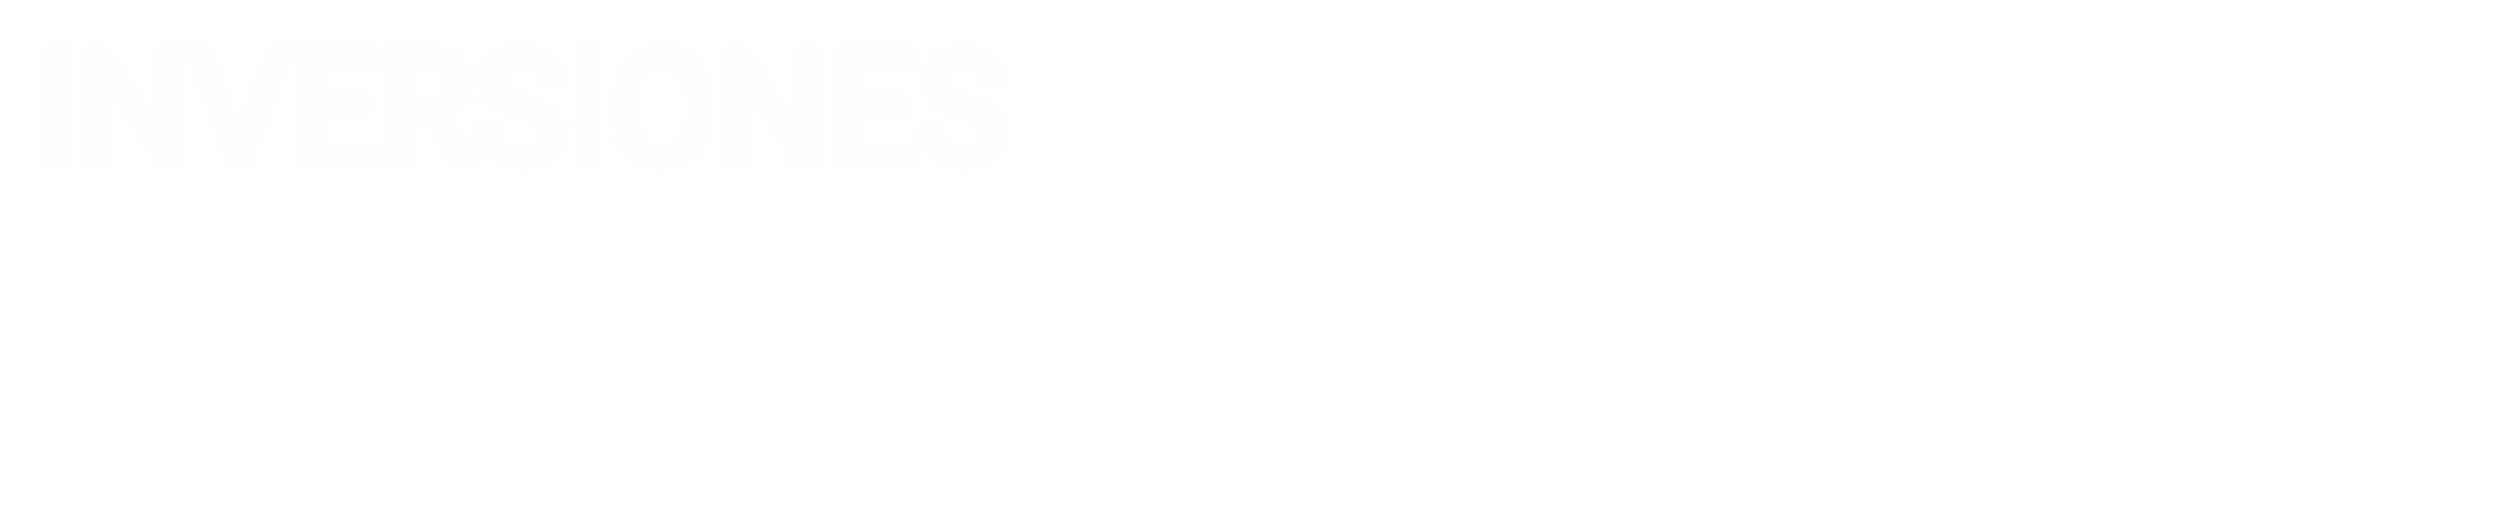 <svg width="2308" height="470" viewBox="0 0 2308 470" fill="none" xmlns="http://www.w3.org/2000/svg">
<g filter="url(#filter0_d)">
<path d="M1806.46 326C1806.46 336.667 1808.29 346.333 1811.96 355C1815.62 363.667 1820.46 371 1826.46 377C1832.46 383 1839.46 387.833 1847.46 391.5C1855.46 394.833 1863.79 396.667 1872.46 397C1875.12 397 1877.79 396.833 1880.46 396.5C1883.46 395.833 1887.12 394.667 1891.46 393C1896.12 391.333 1901.96 389.167 1908.96 386.5C1916.29 383.5 1925.79 379.667 1937.46 375L1948.46 403.5L1907.96 418C1902.29 420 1896.12 421.667 1889.46 423C1882.79 424.333 1877.12 425 1872.46 425C1859.79 425 1847.79 422.833 1836.46 418.5C1825.46 413.833 1815.62 407.333 1806.96 399C1798.62 390.667 1791.96 380.667 1786.96 369C1781.96 357 1779.46 343.5 1779.46 328.5V323.5V167C1779.46 153 1781.79 140 1786.46 128C1791.46 115.667 1796.96 106.333 1802.96 100C1808.96 93.333 1813.79 88.5 1817.46 85.5C1821.12 82.167 1824.96 79.333 1828.96 77C1832.29 75.333 1837.29 73 1843.96 70C1850.62 66.667 1860.46 65 1873.46 65C1878.12 65 1883.79 65.833 1890.46 67.5C1897.12 69.167 1903.12 70.833 1908.46 72.5L1947.46 88L1938.46 114L1894.96 97C1891.62 95.667 1888.12 94.5 1884.46 93.5C1880.79 92.5 1877.29 92 1873.96 92C1864.96 92 1856.46 94.167 1848.46 98.5C1840.46 102.5 1833.29 108 1826.96 115C1820.96 122 1816.12 130 1812.46 139C1809.12 148 1807.46 157.333 1807.46 167L1806.46 326ZM1992.22 417.5V373.5H2026.72V417.5H1992.22ZM2214.05 292.5L2173.05 102.5H2166.55L2125.05 292.5H2214.05ZM2117.05 322L2095.05 419.5H2068.05L2148.05 69.5H2190.55L2270.55 419.5H2244.05L2221.55 322H2117.05Z" fill="white"/>
<path d="M1806.46 326L1790.46 325.899L1790.46 325.95V326H1806.46ZM1811.96 355L1797.22 361.234L1811.96 355ZM1826.46 377L1837.77 365.686H1837.77L1826.46 377ZM1847.46 391.5L1840.79 406.045L1841.04 406.162L1841.3 406.269L1847.46 391.5ZM1872.46 397L1871.84 412.988L1872.15 413H1872.46V397ZM1880.46 396.5L1882.44 412.376L1883.19 412.283L1883.93 412.119L1880.46 396.5ZM1891.46 393L1886.08 377.932L1885.89 377.997L1885.71 378.066L1891.46 393ZM1908.96 386.5L1914.65 401.452L1914.83 401.382L1915.02 401.309L1908.96 386.5ZM1937.46 375L1952.38 369.239L1946.55 354.129L1931.51 360.144L1937.46 375ZM1948.46 403.5L1953.85 418.564L1969.29 413.036L1963.38 397.739L1948.46 403.5ZM1907.96 418L1913.28 433.088L1913.32 433.076L1913.35 433.064L1907.96 418ZM1889.46 423L1886.32 407.311L1889.46 423ZM1836.46 418.5L1830.21 433.229L1830.47 433.342L1830.74 433.445L1836.46 418.5ZM1806.96 399L1795.64 410.314L1795.75 410.425L1795.87 410.533L1806.96 399ZM1786.96 369L1772.19 375.154L1772.22 375.228L1772.25 375.303L1786.96 369ZM1786.46 128L1771.63 121.989L1771.59 122.094L1771.54 122.201L1786.46 128ZM1802.96 100L1814.57 111.004L1814.71 110.855L1814.85 110.703L1802.96 100ZM1817.46 85.5L1827.59 97.883L1827.91 97.619L1828.22 97.339L1817.46 85.5ZM1828.96 77L1821.8 62.689L1821.34 62.92L1820.9 63.179L1828.96 77ZM1843.96 70L1850.52 84.591L1850.82 84.457L1851.11 84.311L1843.96 70ZM1890.46 67.5L1886.58 83.022V83.022L1890.46 67.5ZM1908.46 72.5L1914.37 57.631L1913.81 57.408L1913.23 57.228L1908.46 72.5ZM1947.46 88L1962.58 93.234L1967.58 78.78L1953.37 73.131L1947.46 88ZM1938.46 114L1932.63 128.902L1948.13 134.96L1953.58 119.234L1938.46 114ZM1894.96 97L1889.01 111.856L1889.07 111.879L1889.13 111.902L1894.96 97ZM1884.46 93.5L1888.67 78.064L1888.67 78.064L1884.46 93.5ZM1848.46 98.5L1855.61 112.811L1855.85 112.694L1856.08 112.569L1848.46 98.5ZM1826.96 115L1815.09 104.265L1814.95 104.424L1814.81 104.587L1826.96 115ZM1812.46 139L1797.64 132.963L1797.54 133.202L1797.45 133.443L1812.46 139ZM1807.46 167L1823.46 167.101L1823.46 167.05V167H1807.46ZM1790.46 326C1790.46 338.524 1792.62 350.349 1797.22 361.234L1826.69 348.766C1823.96 342.318 1822.46 334.81 1822.46 326H1790.46ZM1797.22 361.234C1801.6 371.592 1807.54 380.706 1815.14 388.314L1837.77 365.686C1833.38 361.294 1829.64 355.742 1826.69 348.766L1797.22 361.234ZM1815.14 388.314C1822.54 395.708 1831.13 401.616 1840.79 406.045L1854.12 376.955C1847.79 374.051 1842.38 370.292 1837.77 365.686L1815.14 388.314ZM1841.3 406.269C1851.06 410.336 1861.27 412.582 1871.84 412.988L1873.07 381.012C1866.31 380.752 1859.85 379.331 1853.61 376.731L1841.3 406.269ZM1872.46 413C1875.79 413 1879.12 412.791 1882.44 412.376L1878.47 380.624C1876.46 380.875 1874.46 381 1872.46 381V413ZM1883.93 412.119C1887.99 411.217 1892.46 409.757 1897.2 407.934L1885.71 378.066C1881.79 379.577 1878.93 380.449 1876.99 380.881L1883.93 412.119ZM1896.84 408.068C1901.65 406.35 1907.6 404.14 1914.65 401.452L1903.26 371.548C1896.32 374.193 1890.6 376.317 1886.08 377.932L1896.84 408.068ZM1915.02 401.309C1922.29 398.331 1931.75 394.515 1943.4 389.856L1931.51 360.144C1919.83 364.819 1910.29 368.669 1902.9 371.691L1915.02 401.309ZM1922.53 380.761L1933.53 409.261L1963.38 397.739L1952.38 369.239L1922.53 380.761ZM1943.06 388.436L1902.56 402.936L1913.35 433.064L1953.85 418.564L1943.06 388.436ZM1902.63 402.912C1897.76 404.63 1892.34 406.107 1886.32 407.311L1892.59 438.689C1899.91 437.226 1906.82 435.37 1913.28 433.088L1902.63 402.912ZM1886.32 407.311C1880.26 408.522 1875.71 409 1872.46 409V441C1878.54 441 1885.32 440.145 1892.59 438.689L1886.32 407.311ZM1872.46 409C1861.66 409 1851.6 407.161 1842.17 403.555L1830.74 433.445C1843.98 438.506 1857.92 441 1872.46 441V409ZM1842.71 403.771C1833.51 399.87 1825.32 394.457 1818.05 387.467L1795.87 410.533C1805.93 420.209 1817.4 427.796 1830.21 433.229L1842.71 403.771ZM1818.27 387.686C1811.48 380.9 1805.92 372.638 1801.66 362.697L1772.25 375.303C1777.99 388.695 1785.76 400.433 1795.64 410.314L1818.27 387.686ZM1801.73 362.846C1797.65 353.073 1795.46 341.709 1795.46 328.5H1763.46C1763.46 345.291 1766.26 360.927 1772.19 375.154L1801.73 362.846ZM1795.46 328.5V323.5H1763.46V328.5H1795.46ZM1795.46 323.5V167H1763.46V323.5H1795.46ZM1795.46 167C1795.46 154.81 1797.48 143.795 1801.37 133.799L1771.54 122.201C1766.1 136.205 1763.46 151.19 1763.46 167H1795.46ZM1801.28 134.011C1805.89 122.656 1810.47 115.334 1814.57 111.004L1791.34 88.996C1783.44 97.333 1777.03 108.677 1771.63 121.989L1801.28 134.011ZM1814.85 110.703C1820.7 104.208 1824.88 100.099 1827.59 97.883L1807.33 73.117C1802.7 76.901 1797.22 82.458 1791.06 89.296L1814.85 110.703ZM1828.22 97.339C1831.12 94.707 1834.05 92.552 1837.02 90.82L1820.9 63.179C1815.86 66.115 1811.13 69.627 1806.69 73.661L1828.22 97.339ZM1836.11 91.311C1839.15 89.794 1843.9 87.569 1850.52 84.591L1837.39 55.409C1830.68 58.431 1825.44 60.872 1821.8 62.689L1836.11 91.311ZM1851.11 84.311C1854.47 82.63 1861.35 81 1873.46 81V49C1859.56 49 1846.77 50.703 1836.8 55.689L1851.11 84.311ZM1873.46 81C1876.36 81 1880.64 81.538 1886.58 83.022L1894.34 51.978C1886.94 50.128 1879.89 49 1873.46 49V81ZM1886.58 83.022C1893.01 84.63 1898.7 86.215 1903.68 87.772L1913.23 57.228C1907.54 55.452 1901.24 53.703 1894.34 51.978L1886.58 83.022ZM1902.55 87.369L1941.55 102.869L1953.37 73.131L1914.37 57.631L1902.55 87.369ZM1932.34 82.766L1923.34 108.766L1953.58 119.234L1962.58 93.234L1932.34 82.766ZM1944.28 99.098L1900.78 82.098L1889.13 111.902L1932.63 128.902L1944.28 99.098ZM1900.9 82.144C1896.97 80.572 1892.89 79.215 1888.67 78.064L1880.25 108.936C1883.36 109.785 1886.28 110.761 1889.01 111.856L1900.9 82.144ZM1888.67 78.064C1883.82 76.741 1878.9 76 1873.96 76V108C1875.69 108 1877.76 108.259 1880.25 108.936L1888.67 78.064ZM1873.96 76C1862.27 76 1851.15 78.845 1840.84 84.431L1856.08 112.569C1861.76 109.488 1867.65 108 1873.96 108V76ZM1841.3 84.189C1831.43 89.127 1822.68 95.874 1815.09 104.265L1838.82 125.735C1843.9 120.126 1849.49 115.873 1855.61 112.811L1841.3 84.189ZM1814.81 104.587C1807.63 112.962 1801.92 122.457 1797.64 132.963L1827.27 145.037C1830.33 137.543 1834.28 131.038 1839.11 125.413L1814.81 104.587ZM1797.45 133.443C1793.46 144.235 1791.46 155.451 1791.46 167H1823.46C1823.46 159.216 1824.79 151.765 1827.46 144.557L1797.45 133.443ZM1791.46 166.899L1790.46 325.899L1822.46 326.101L1823.46 167.101L1791.46 166.899ZM1992.22 417.5H1976.22V433.5H1992.22V417.5ZM1992.22 373.5V357.5H1976.22V373.5H1992.22ZM2026.72 373.5H2042.72V357.5H2026.72V373.5ZM2026.72 417.5V433.5H2042.72V417.5H2026.72ZM2008.22 417.5V373.5H1976.22V417.5H2008.22ZM1992.22 389.5H2026.72V357.5H1992.22V389.5ZM2010.72 373.5V417.5H2042.72V373.5H2010.72ZM2026.72 401.5H1992.22V433.5H2026.72V401.5ZM2214.05 292.5V308.5H2233.87L2229.69 289.125L2214.05 292.5ZM2173.05 102.5L2188.69 99.125L2185.97 86.5H2173.05V102.5ZM2166.55 102.5V86.5H2153.67L2150.92 99.086L2166.55 102.5ZM2125.05 292.5L2109.42 289.086L2105.18 308.5H2125.05V292.5ZM2117.05 322V306H2104.26L2101.44 318.478L2117.05 322ZM2095.05 419.5V435.5H2107.84L2110.66 423.022L2095.05 419.5ZM2068.05 419.5L2052.45 415.935L2047.98 435.5H2068.05V419.5ZM2148.05 69.5V53.5H2135.3L2132.45 65.935L2148.05 69.5ZM2190.55 69.5L2206.15 65.935L2203.31 53.5H2190.55V69.5ZM2270.55 419.5V435.5H2290.62L2286.15 415.935L2270.55 419.5ZM2244.05 419.5L2228.46 423.098L2231.32 435.5H2244.05V419.5ZM2221.55 322L2237.14 318.402L2234.28 306H2221.55V322ZM2229.69 289.125L2188.69 99.125L2157.41 105.875L2198.41 295.875L2229.69 289.125ZM2173.05 86.5H2166.55V118.5H2173.05V86.5ZM2150.92 99.086L2109.42 289.086L2140.68 295.914L2182.18 105.914L2150.92 99.086ZM2125.05 308.5H2214.05V276.5H2125.05V308.5ZM2101.44 318.478L2079.44 415.978L2110.66 423.022L2132.66 325.522L2101.44 318.478ZM2095.05 403.5H2068.05V435.5H2095.05V403.5ZM2083.65 423.065L2163.65 73.065L2132.45 65.935L2052.45 415.935L2083.65 423.065ZM2148.05 85.5H2190.55V53.5H2148.05V85.5ZM2174.95 73.065L2254.95 423.065L2286.15 415.935L2206.15 65.935L2174.95 73.065ZM2270.55 403.5H2244.05V435.5H2270.55V403.5ZM2259.64 415.902L2237.14 318.402L2205.96 325.598L2228.46 423.098L2259.64 415.902ZM2221.55 306H2117.05V338H2221.55V306Z" fill="white"/>
</g>
<g filter="url(#filter1_d)">
<path d="M81.922 146H68.422V43.625H81.922V146ZM185.352 146H171.781L120.242 67.109V146H106.672V43.625H120.242L171.922 122.867V43.625H185.352V146ZM243.219 128.07L272.469 43.625H287.234L249.266 146H237.312L199.414 43.625H214.109L243.219 128.07ZM358.883 98.68H314.516V134.961H366.055V146H301.016V43.625H365.352V54.734H314.516V87.641H358.883V98.68ZM420.406 104.586H396.359V146H382.789V43.625H416.68C428.211 43.625 437.07 46.25 443.258 51.5C449.492 56.75 452.609 64.391 452.609 74.422C452.609 80.797 450.875 86.352 447.406 91.086C443.984 95.82 439.203 99.359 433.062 101.703L457.109 145.156V146H442.625L420.406 104.586ZM396.359 93.547H417.102C423.805 93.547 429.125 91.812 433.062 88.344C437.047 84.875 439.039 80.234 439.039 74.422C439.039 68.094 437.141 63.242 433.344 59.867C429.594 56.492 424.156 54.781 417.031 54.734H396.359V93.547ZM501.758 100.367C490.18 97.039 481.742 92.961 476.445 88.133C471.195 83.258 468.57 77.258 468.57 70.133C468.57 62.07 471.781 55.414 478.203 50.164C484.672 44.867 493.062 42.219 503.375 42.219C510.406 42.219 516.664 43.578 522.148 46.297C527.68 49.016 531.945 52.766 534.945 57.547C537.992 62.328 539.516 67.555 539.516 73.227H525.945C525.945 67.039 523.977 62.188 520.039 58.672C516.102 55.109 510.547 53.328 503.375 53.328C496.719 53.328 491.516 54.805 487.766 57.758C484.062 60.664 482.211 64.719 482.211 69.922C482.211 74.094 483.969 77.633 487.484 80.539C491.047 83.398 497.07 86.023 505.555 88.414C514.086 90.805 520.742 93.453 525.523 96.359C530.352 99.219 533.914 102.57 536.211 106.414C538.555 110.258 539.727 114.781 539.727 119.984C539.727 128.281 536.492 134.938 530.023 139.953C523.555 144.922 514.906 147.406 504.078 147.406C497.047 147.406 490.484 146.07 484.391 143.398C478.297 140.68 473.586 136.977 470.258 132.289C466.977 127.602 465.336 122.281 465.336 116.328H478.906C478.906 122.516 481.18 127.414 485.727 131.023C490.32 134.586 496.438 136.367 504.078 136.367C511.203 136.367 516.664 134.914 520.461 132.008C524.258 129.102 526.156 125.141 526.156 120.125C526.156 115.109 524.398 111.242 520.883 108.523C517.367 105.758 510.992 103.039 501.758 100.367ZM571.578 146H558.078V43.625H571.578V146ZM675.078 98.117C675.078 108.148 673.391 116.914 670.016 124.414C666.641 131.867 661.859 137.562 655.672 141.5C649.484 145.438 642.266 147.406 634.016 147.406C625.953 147.406 618.805 145.438 612.57 141.5C606.336 137.516 601.484 131.867 598.016 124.555C594.594 117.195 592.836 108.688 592.742 99.031V91.648C592.742 81.805 594.453 73.109 597.875 65.562C601.297 58.016 606.125 52.25 612.359 48.266C618.641 44.234 625.812 42.219 633.875 42.219C642.078 42.219 649.297 44.211 655.531 48.195C661.812 52.133 666.641 57.875 670.016 65.422C673.391 72.922 675.078 81.664 675.078 91.648V98.117ZM661.648 91.508C661.648 79.367 659.211 70.062 654.336 63.594C649.461 57.078 642.641 53.82 633.875 53.82C625.344 53.82 618.617 57.078 613.695 63.594C608.82 70.062 606.312 79.062 606.172 90.594V98.117C606.172 109.883 608.633 119.141 613.555 125.891C618.523 132.594 625.344 135.945 634.016 135.945C642.734 135.945 649.484 132.781 654.266 126.453C659.047 120.078 661.508 110.961 661.648 99.102V91.508ZM774.008 146H760.438L708.898 67.109V146H695.328V43.625H708.898L760.578 122.867V43.625H774.008V146ZM855.852 98.68H811.484V134.961H863.023V146H797.984V43.625H862.32V54.734H811.484V87.641H855.852V98.68ZM909.992 100.367C898.414 97.039 889.977 92.961 884.68 88.133C879.43 83.258 876.805 77.258 876.805 70.133C876.805 62.07 880.016 55.414 886.438 50.164C892.906 44.867 901.297 42.219 911.609 42.219C918.641 42.219 924.898 43.578 930.383 46.297C935.914 49.016 940.18 52.766 943.18 57.547C946.227 62.328 947.75 67.555 947.75 73.227H934.18C934.18 67.039 932.211 62.188 928.273 58.672C924.336 55.109 918.781 53.328 911.609 53.328C904.953 53.328 899.75 54.805 896 57.758C892.297 60.664 890.445 64.719 890.445 69.922C890.445 74.094 892.203 77.633 895.719 80.539C899.281 83.398 905.305 86.023 913.789 88.414C922.32 90.805 928.977 93.453 933.758 96.359C938.586 99.219 942.148 102.57 944.445 106.414C946.789 110.258 947.961 114.781 947.961 119.984C947.961 128.281 944.727 134.938 938.258 139.953C931.789 144.922 923.141 147.406 912.312 147.406C905.281 147.406 898.719 146.07 892.625 143.398C886.531 140.68 881.82 136.977 878.492 132.289C875.211 127.602 873.57 122.281 873.57 116.328H887.141C887.141 122.516 889.414 127.414 893.961 131.023C898.555 134.586 904.672 136.367 912.312 136.367C919.438 136.367 924.898 134.914 928.695 132.008C932.492 129.102 934.391 125.141 934.391 120.125C934.391 115.109 932.633 111.242 929.117 108.523C925.602 105.758 919.227 103.039 909.992 100.367Z" fill="white"/>
<path d="M81.922 146V151H86.922V146H81.922ZM68.422 146H63.422V151H68.422V146ZM68.422 43.625V38.625H63.422V43.625H68.422ZM81.922 43.625H86.922V38.625H81.922V43.625ZM81.922 141H68.422V151H81.922V141ZM73.422 146V43.625H63.422V146H73.422ZM68.422 48.625H81.922V38.625H68.422V48.625ZM76.922 43.625V146H86.922V43.625H76.922ZM185.352 146V151H190.352V146H185.352ZM171.781 146L167.595 148.735L169.075 151H171.781V146ZM120.242 67.109L124.428 64.375L115.242 50.314V67.109H120.242ZM120.242 146V151H125.242V146H120.242ZM106.672 146H101.672V151H106.672V146ZM106.672 43.625V38.625H101.672V43.625H106.672ZM120.242 43.625L124.43 40.894L122.951 38.625H120.242V43.625ZM171.922 122.867L167.734 125.599L176.922 139.687V122.867H171.922ZM171.922 43.625V38.625H166.922V43.625H171.922ZM185.352 43.625H190.352V38.625H185.352V43.625ZM185.352 141H171.781V151H185.352V141ZM175.967 143.265L124.428 64.375L116.056 69.844L167.595 148.735L175.967 143.265ZM115.242 67.109V146H125.242V67.109H115.242ZM120.242 141H106.672V151H120.242V141ZM111.672 146V43.625H101.672V146H111.672ZM106.672 48.625H120.242V38.625H106.672V48.625ZM116.054 46.356L167.734 125.599L176.11 120.136L124.43 40.894L116.054 46.356ZM176.922 122.867V43.625H166.922V122.867H176.922ZM171.922 48.625H185.352V38.625H171.922V48.625ZM180.352 43.625V146H190.352V43.625H180.352ZM243.219 128.07L238.492 129.7L243.207 143.38L247.943 129.707L243.219 128.07ZM272.469 43.625V38.625H268.909L267.744 41.989L272.469 43.625ZM287.234 43.625L291.922 45.364L294.422 38.625H287.234V43.625ZM249.266 146V151H252.744L253.954 147.739L249.266 146ZM237.312 146L232.623 147.736L233.832 151H237.312V146ZM199.414 43.625V38.625H192.231L194.725 45.361L199.414 43.625ZM214.109 43.625L218.836 41.995L217.675 38.625H214.109V43.625ZM247.943 129.707L277.193 45.261L267.744 41.989L238.494 126.434L247.943 129.707ZM272.469 48.625H287.234V38.625H272.469V48.625ZM282.546 41.886L244.578 144.261L253.954 147.739L291.922 45.364L282.546 41.886ZM249.266 141H237.312V151H249.266V141ZM242.002 144.264L204.103 41.889L194.725 45.361L232.623 147.736L242.002 144.264ZM199.414 48.625H214.109V38.625H199.414V48.625ZM209.382 45.255L238.492 129.7L247.946 126.441L218.836 41.995L209.382 45.255ZM358.883 98.68V103.68H363.883V98.68H358.883ZM314.516 98.68V93.68H309.516V98.68H314.516ZM314.516 134.961H309.516V139.961H314.516V134.961ZM366.055 134.961H371.055V129.961H366.055V134.961ZM366.055 146V151H371.055V146H366.055ZM301.016 146H296.016V151H301.016V146ZM301.016 43.625V38.625H296.016V43.625H301.016ZM365.352 43.625H370.352V38.625H365.352V43.625ZM365.352 54.734V59.734H370.352V54.734H365.352ZM314.516 54.734V49.734H309.516V54.734H314.516ZM314.516 87.641H309.516V92.641H314.516V87.641ZM358.883 87.641H363.883V82.641H358.883V87.641ZM358.883 93.68H314.516V103.68H358.883V93.68ZM309.516 98.68V134.961H319.516V98.68H309.516ZM314.516 139.961H366.055V129.961H314.516V139.961ZM361.055 134.961V146H371.055V134.961H361.055ZM366.055 141H301.016V151H366.055V141ZM306.016 146V43.625H296.016V146H306.016ZM301.016 48.625H365.352V38.625H301.016V48.625ZM360.352 43.625V54.734H370.352V43.625H360.352ZM365.352 49.734H314.516V59.734H365.352V49.734ZM309.516 54.734V87.641H319.516V54.734H309.516ZM314.516 92.641H358.883V82.641H314.516V92.641ZM353.883 87.641V98.68H363.883V87.641H353.883ZM420.406 104.586L424.812 102.222L423.398 99.586H420.406V104.586ZM396.359 104.586V99.586H391.359V104.586H396.359ZM396.359 146V151H401.359V146H396.359ZM382.789 146H377.789V151H382.789V146ZM382.789 43.625V38.625H377.789V43.625H382.789ZM443.258 51.5L440.023 55.312L440.03 55.319L440.037 55.325L443.258 51.5ZM447.406 91.086L443.373 88.131L443.363 88.144L443.354 88.157L447.406 91.086ZM433.062 101.703L431.28 97.032L425.899 99.085L428.688 104.124L433.062 101.703ZM457.109 145.156H462.109V143.865L461.484 142.735L457.109 145.156ZM457.109 146V151H462.109V146H457.109ZM442.625 146L438.219 148.364L439.633 151H442.625V146ZM396.359 93.547H391.359V98.547H396.359V93.547ZM433.062 88.344L429.779 84.573L429.768 84.582L429.757 84.592L433.062 88.344ZM433.344 59.867L429.999 63.584L430.01 63.594L430.022 63.604L433.344 59.867ZM417.031 54.734L417.064 49.734L417.048 49.734H417.031V54.734ZM396.359 54.734V49.734H391.359V54.734H396.359ZM420.406 99.586H396.359V109.586H420.406V99.586ZM391.359 104.586V146H401.359V104.586H391.359ZM396.359 141H382.789V151H396.359V141ZM387.789 146V43.625H377.789V146H387.789ZM382.789 48.625H416.68V38.625H382.789V48.625ZM416.68 48.625C427.518 48.625 435.054 51.096 440.023 55.312L446.493 47.688C439.087 41.404 428.904 38.625 416.68 38.625V48.625ZM440.037 55.325C444.887 59.409 447.609 65.494 447.609 74.422H457.609C457.609 63.288 454.097 54.091 446.478 47.675L440.037 55.325ZM447.609 74.422C447.609 79.831 446.159 84.329 443.373 88.131L451.44 94.041C455.591 88.374 457.609 81.763 457.609 74.422H447.609ZM443.354 88.157C440.572 92.006 436.628 94.99 431.28 97.032L434.845 106.374C441.778 103.728 447.397 99.635 451.459 94.015L443.354 88.157ZM428.688 104.124L452.735 147.577L461.484 142.735L437.437 99.282L428.688 104.124ZM452.109 145.156V146H462.109V145.156H452.109ZM457.109 141H442.625V151H457.109V141ZM447.031 143.636L424.812 102.222L416 106.95L438.219 148.364L447.031 143.636ZM396.359 98.547H417.102V88.547H396.359V98.547ZM417.102 98.547C424.674 98.547 431.286 96.572 436.368 92.096L429.757 84.592C426.964 87.053 422.935 88.547 417.102 88.547V98.547ZM436.346 92.115C441.538 87.594 444.039 81.518 444.039 74.422H434.039C434.039 78.951 432.556 82.156 429.779 84.573L436.346 92.115ZM444.039 74.422C444.039 67.044 441.783 60.679 436.666 56.13L430.022 63.604C432.498 65.805 434.039 69.144 434.039 74.422H444.039ZM436.689 56.151C431.715 51.674 424.911 49.786 417.064 49.734L416.998 59.734C423.401 59.776 427.473 61.31 429.999 63.584L436.689 56.151ZM417.031 49.734H396.359V59.734H417.031V49.734ZM391.359 54.734V93.547H401.359V54.734H391.359ZM501.758 100.367L503.148 95.564L503.139 95.562L501.758 100.367ZM476.445 88.133L473.043 91.797L473.06 91.812L473.077 91.828L476.445 88.133ZM478.203 50.164L481.368 54.035L481.371 54.033L478.203 50.164ZM522.148 46.297L519.928 50.777L519.935 50.78L519.943 50.784L522.148 46.297ZM534.945 57.547L530.71 60.204L530.719 60.219L530.729 60.234L534.945 57.547ZM539.516 73.227V78.227H544.516V73.227H539.516ZM525.945 73.227H520.945V78.227H525.945V73.227ZM520.039 58.672L516.684 62.38L516.697 62.391L516.709 62.402L520.039 58.672ZM487.766 57.758L490.853 61.691L490.859 61.686L487.766 57.758ZM487.484 80.539L484.299 84.393L484.326 84.416L484.355 84.438L487.484 80.539ZM505.555 88.414L504.199 93.227L504.206 93.229L505.555 88.414ZM525.523 96.359L522.926 100.632L522.951 100.647L522.976 100.662L525.523 96.359ZM536.211 106.414L531.919 108.979L531.93 108.998L531.942 109.017L536.211 106.414ZM530.023 139.953L533.069 143.918L533.078 143.911L533.087 143.905L530.023 139.953ZM484.391 143.398L482.353 147.965L482.368 147.971L482.383 147.978L484.391 143.398ZM470.258 132.289L466.162 135.156L466.171 135.17L466.181 135.184L470.258 132.289ZM465.336 116.328V111.328H460.336V116.328H465.336ZM478.906 116.328H483.906V111.328H478.906V116.328ZM485.727 131.023L482.618 134.94L482.64 134.957L482.662 134.975L485.727 131.023ZM520.883 108.523L517.791 112.453L517.808 112.466L517.824 112.479L520.883 108.523ZM503.139 95.562C491.86 92.32 484.28 88.509 479.814 84.438L473.077 91.828C479.204 97.413 488.499 101.758 500.376 105.173L503.139 95.562ZM479.848 84.469C475.61 80.534 473.57 75.859 473.57 70.133H463.57C463.57 78.657 466.781 85.982 473.043 91.797L479.848 84.469ZM473.57 70.133C473.57 63.62 476.069 58.367 481.368 54.035L475.038 46.293C467.494 52.461 463.57 60.521 463.57 70.133H473.57ZM481.371 54.033C486.752 49.626 493.939 47.219 503.375 47.219V37.219C492.186 37.219 482.591 40.108 475.035 46.295L481.371 54.033ZM503.375 47.219C509.751 47.219 515.23 48.448 519.928 50.777L524.369 41.817C518.099 38.709 511.062 37.219 503.375 37.219V47.219ZM519.943 50.784C524.72 53.132 528.248 56.281 530.71 60.204L539.181 54.889C535.642 49.25 530.639 44.899 524.354 41.81L519.943 50.784ZM530.729 60.234C533.264 64.212 534.516 68.506 534.516 73.227H544.516C544.516 66.603 542.721 60.444 539.162 54.86L530.729 60.234ZM539.516 68.227H525.945V78.227H539.516V68.227ZM530.945 73.227C530.945 65.884 528.555 59.572 523.369 54.942L516.709 62.402C519.398 64.803 520.945 68.194 520.945 73.227H530.945ZM523.394 54.964C518.256 50.315 511.346 48.328 503.375 48.328V58.328C509.748 58.328 513.948 59.903 516.684 62.38L523.394 54.964ZM503.375 48.328C496.032 48.328 489.594 49.954 484.672 53.83L490.859 61.686C493.438 59.656 497.406 58.328 503.375 58.328V48.328ZM484.679 53.825C479.63 57.787 477.211 63.368 477.211 69.922H487.211C487.211 66.069 488.495 63.541 490.853 61.691L484.679 53.825ZM477.211 69.922C477.211 75.736 479.756 80.637 484.299 84.393L490.67 76.685C488.182 74.628 487.211 72.452 487.211 69.922H477.211ZM484.355 84.438C488.729 87.949 495.557 90.792 504.199 93.227L506.911 83.602C498.584 81.255 493.365 78.848 490.614 76.64L484.355 84.438ZM504.206 93.229C512.522 95.559 518.693 98.058 522.926 100.632L528.121 92.087C522.792 88.848 515.65 86.05 506.904 83.6L504.206 93.229ZM522.976 100.662C527.265 103.202 530.145 106.01 531.919 108.979L540.503 103.849C537.684 99.131 533.438 95.236 528.071 92.057L522.976 100.662ZM531.942 109.017C533.737 111.961 534.727 115.554 534.727 119.984H544.727C544.727 114.008 543.372 108.554 540.48 103.811L531.942 109.017ZM534.727 119.984C534.727 126.76 532.188 131.948 526.96 136.002L533.087 143.905C540.797 137.927 544.727 129.802 544.727 119.984H534.727ZM526.978 135.988C521.63 140.095 514.165 142.406 504.078 142.406V152.406C515.648 152.406 525.479 149.749 533.069 143.918L526.978 135.988ZM504.078 142.406C497.698 142.406 491.824 141.198 486.398 138.819L482.383 147.978C489.145 150.943 496.396 152.406 504.078 152.406V142.406ZM486.428 138.832C481.018 136.419 477.066 133.242 474.335 129.394L466.181 135.184C470.105 140.711 475.576 144.941 482.353 147.965L486.428 138.832ZM474.354 129.422C471.686 125.61 470.336 121.299 470.336 116.328H460.336C460.336 123.263 462.267 129.593 466.162 135.156L474.354 129.422ZM465.336 121.328H478.906V111.328H465.336V121.328ZM473.906 116.328C473.906 123.925 476.788 130.312 482.618 134.94L488.835 127.107C485.571 124.516 483.906 121.106 483.906 116.328H473.906ZM482.662 134.975C488.374 139.404 495.678 141.367 504.078 141.367V131.367C497.197 131.367 492.267 129.768 488.791 127.072L482.662 134.975ZM504.078 141.367C511.787 141.367 518.495 139.809 523.5 135.978L517.422 128.037C514.833 130.019 510.619 131.367 504.078 131.367V141.367ZM523.5 135.978C528.602 132.073 531.156 126.608 531.156 120.125H521.156C521.156 123.673 519.914 126.13 517.422 128.037L523.5 135.978ZM531.156 120.125C531.156 113.788 528.85 108.364 523.942 104.568L517.824 112.479C519.946 114.12 521.156 116.43 521.156 120.125H531.156ZM523.974 104.594C519.643 101.187 512.453 98.257 503.148 95.564L500.368 105.17C509.531 107.821 515.091 110.329 517.791 112.453L523.974 104.594ZM571.578 146V151H576.578V146H571.578ZM558.078 146H553.078V151H558.078V146ZM558.078 43.625V38.625H553.078V43.625H558.078ZM571.578 43.625H576.578V38.625H571.578V43.625ZM571.578 141H558.078V151H571.578V141ZM563.078 146V43.625H553.078V146H563.078ZM558.078 48.625H571.578V38.625H558.078V48.625ZM566.578 43.625V146H576.578V43.625H566.578ZM670.016 124.414L674.57 126.477L674.575 126.466L670.016 124.414ZM612.57 141.5L609.878 145.713L609.889 145.72L609.9 145.727L612.57 141.5ZM598.016 124.555L593.482 126.663L593.49 126.68L593.498 126.698L598.016 124.555ZM592.742 99.031H587.742V99.055L587.742 99.08L592.742 99.031ZM612.359 48.266L615.052 52.479L615.06 52.474L612.359 48.266ZM655.531 48.195L652.839 52.408L652.857 52.42L652.876 52.432L655.531 48.195ZM670.016 65.422L665.451 67.463L665.456 67.474L670.016 65.422ZM654.336 63.594L650.332 66.589L650.338 66.596L650.343 66.603L654.336 63.594ZM613.695 63.594L609.706 60.58L609.702 60.584L613.695 63.594ZM606.172 90.594L601.172 90.533L601.172 90.563V90.594H606.172ZM613.555 125.891L609.515 128.836L609.526 128.852L609.538 128.868L613.555 125.891ZM654.266 126.453L658.255 129.467L658.26 129.46L658.266 129.453L654.266 126.453ZM661.648 99.102L666.648 99.161L666.648 99.131V99.102H661.648ZM670.078 98.117C670.078 107.593 668.484 115.633 665.456 122.362L674.575 126.466C678.297 118.195 680.078 108.704 680.078 98.117H670.078ZM665.461 122.352C662.439 129.025 658.262 133.925 652.987 137.282L658.356 145.718C665.456 141.2 670.843 134.709 674.57 126.477L665.461 122.352ZM652.987 137.282C647.7 140.647 641.437 142.406 634.016 142.406V152.406C643.094 152.406 651.269 150.228 658.356 145.718L652.987 137.282ZM634.016 142.406C626.807 142.406 620.602 140.659 615.24 137.273L609.9 145.727C617.008 150.216 625.1 152.406 634.016 152.406V142.406ZM615.263 137.287C609.893 133.855 605.639 128.959 602.533 122.412L593.498 126.698C597.33 134.775 602.779 141.177 609.878 145.713L615.263 137.287ZM602.549 122.447C599.479 115.844 597.83 108.06 597.742 98.983L587.742 99.08C587.842 109.315 589.708 118.547 593.482 126.663L602.549 122.447ZM597.742 99.031V91.648H587.742V99.031H597.742ZM597.742 91.648C597.742 82.385 599.351 74.415 602.429 67.627L593.321 63.498C589.555 71.804 587.742 81.225 587.742 91.648H597.742ZM602.429 67.627C605.501 60.852 609.728 55.881 615.052 52.479L609.667 44.053C602.522 48.619 597.093 55.179 593.321 63.498L602.429 67.627ZM615.06 52.474C620.471 49.001 626.69 47.219 633.875 47.219V37.219C624.935 37.219 616.811 39.468 609.659 44.058L615.06 52.474ZM633.875 47.219C641.231 47.219 647.494 48.993 652.839 52.408L658.224 43.982C651.1 39.429 642.925 37.219 633.875 37.219V47.219ZM652.876 52.432C658.222 55.783 662.432 60.713 665.451 67.463L674.58 63.381C670.849 55.037 665.403 48.482 658.187 43.959L652.876 52.432ZM665.456 67.474C668.485 74.206 670.078 82.223 670.078 91.648H680.078C680.078 81.105 678.296 71.638 674.575 63.37L665.456 67.474ZM670.078 91.648V98.117H680.078V91.648H670.078ZM666.648 91.508C666.648 78.797 664.111 68.257 658.329 60.584L650.343 66.603C654.311 71.868 656.648 79.938 656.648 91.508H666.648ZM658.339 60.598C652.439 52.712 644.075 48.82 633.875 48.82V58.82C641.206 58.82 646.483 61.444 650.332 66.589L658.339 60.598ZM633.875 48.82C623.858 48.82 615.621 52.749 609.706 60.58L617.685 66.608C621.613 61.407 626.829 58.82 633.875 58.82V48.82ZM609.702 60.584C603.966 68.196 601.321 78.373 601.172 90.533L611.172 90.655C611.304 79.752 613.675 71.929 617.688 66.603L609.702 60.584ZM601.172 90.594V98.117H611.172V90.594H601.172ZM601.172 98.117C601.172 110.522 603.76 120.945 609.515 128.836L617.595 122.945C613.505 117.336 611.172 109.244 611.172 98.117H601.172ZM609.538 128.868C615.492 136.901 623.833 140.945 634.016 140.945V130.945C626.854 130.945 621.554 128.286 617.571 122.913L609.538 128.868ZM634.016 140.945C644.123 140.945 652.426 137.183 658.255 129.467L650.276 123.439C646.543 128.38 641.346 130.945 634.016 130.945V140.945ZM658.266 129.453C663.927 121.905 666.501 111.589 666.648 99.161L656.649 99.042C656.515 110.333 654.167 118.251 650.266 123.453L658.266 129.453ZM666.648 99.102V91.508H656.648V99.102H666.648ZM774.008 146V151H779.008V146H774.008ZM760.438 146L756.252 148.735L757.732 151H760.438V146ZM708.898 67.109L713.084 64.375L703.898 50.314V67.109H708.898ZM708.898 146V151H713.898V146H708.898ZM695.328 146H690.328V151H695.328V146ZM695.328 43.625V38.625H690.328V43.625H695.328ZM708.898 43.625L713.086 40.894L711.607 38.625H708.898V43.625ZM760.578 122.867L756.39 125.599L765.578 139.687V122.867H760.578ZM760.578 43.625V38.625H755.578V43.625H760.578ZM774.008 43.625H779.008V38.625H774.008V43.625ZM774.008 141H760.438V151H774.008V141ZM764.623 143.265L713.084 64.375L704.713 69.844L756.252 148.735L764.623 143.265ZM703.898 67.109V146H713.898V67.109H703.898ZM708.898 141H695.328V151H708.898V141ZM700.328 146V43.625H690.328V146H700.328ZM695.328 48.625H708.898V38.625H695.328V48.625ZM704.71 46.356L756.39 125.599L764.766 120.136L713.086 40.894L704.71 46.356ZM765.578 122.867V43.625H755.578V122.867H765.578ZM760.578 48.625H774.008V38.625H760.578V48.625ZM769.008 43.625V146H779.008V43.625H769.008ZM855.852 98.68V103.68H860.852V98.68H855.852ZM811.484 98.68V93.68H806.484V98.68H811.484ZM811.484 134.961H806.484V139.961H811.484V134.961ZM863.023 134.961H868.023V129.961H863.023V134.961ZM863.023 146V151H868.023V146H863.023ZM797.984 146H792.984V151H797.984V146ZM797.984 43.625V38.625H792.984V43.625H797.984ZM862.32 43.625H867.32V38.625H862.32V43.625ZM862.32 54.734V59.734H867.32V54.734H862.32ZM811.484 54.734V49.734H806.484V54.734H811.484ZM811.484 87.641H806.484V92.641H811.484V87.641ZM855.852 87.641H860.852V82.641H855.852V87.641ZM855.852 93.68H811.484V103.68H855.852V93.68ZM806.484 98.68V134.961H816.484V98.68H806.484ZM811.484 139.961H863.023V129.961H811.484V139.961ZM858.023 134.961V146H868.023V134.961H858.023ZM863.023 141H797.984V151H863.023V141ZM802.984 146V43.625H792.984V146H802.984ZM797.984 48.625H862.32V38.625H797.984V48.625ZM857.32 43.625V54.734H867.32V43.625H857.32ZM862.32 49.734H811.484V59.734H862.32V49.734ZM806.484 54.734V87.641H816.484V54.734H806.484ZM811.484 92.641H855.852V82.641H811.484V92.641ZM850.852 87.641V98.68H860.852V87.641H850.852ZM909.992 100.367L911.382 95.564L911.374 95.562L909.992 100.367ZM884.68 88.133L881.277 91.797L881.294 91.812L881.311 91.828L884.68 88.133ZM886.438 50.164L889.602 54.035L889.605 54.033L886.438 50.164ZM930.383 46.297L928.162 50.777L928.17 50.78L928.177 50.784L930.383 46.297ZM943.18 57.547L938.944 60.204L938.954 60.219L938.963 60.234L943.18 57.547ZM947.75 73.227V78.227H952.75V73.227H947.75ZM934.18 73.227H929.18V78.227H934.18V73.227ZM928.273 58.672L924.919 62.38L924.931 62.391L924.943 62.402L928.273 58.672ZM896 57.758L899.087 61.691L899.093 61.686L896 57.758ZM895.719 80.539L892.533 84.393L892.561 84.416L892.589 84.438L895.719 80.539ZM913.789 88.414L912.433 93.227L912.44 93.229L913.789 88.414ZM933.758 96.359L931.161 100.632L931.185 100.647L931.21 100.662L933.758 96.359ZM944.445 106.414L940.153 108.979L940.165 108.998L940.176 109.017L944.445 106.414ZM938.258 139.953L941.304 143.918L941.313 143.911L941.322 143.905L938.258 139.953ZM892.625 143.398L890.588 147.965L890.602 147.971L890.617 147.978L892.625 143.398ZM878.492 132.289L874.396 135.156L874.406 135.17L874.415 135.184L878.492 132.289ZM873.57 116.328V111.328H868.57V116.328H873.57ZM887.141 116.328H892.141V111.328H887.141V116.328ZM893.961 131.023L890.852 134.94L890.874 134.957L890.897 134.975L893.961 131.023ZM929.117 108.523L926.026 112.453L926.042 112.466L926.058 112.479L929.117 108.523ZM911.374 95.562C900.095 92.32 892.515 88.509 888.048 84.438L881.311 91.828C887.438 97.413 896.733 101.758 908.611 105.173L911.374 95.562ZM888.082 84.469C883.844 80.534 881.805 75.859 881.805 70.133H871.805C871.805 78.657 875.015 85.982 881.277 91.797L888.082 84.469ZM881.805 70.133C881.805 63.62 884.303 58.367 889.602 54.035L883.273 46.293C875.728 52.461 871.805 60.521 871.805 70.133H881.805ZM889.605 54.033C894.987 49.626 902.174 47.219 911.609 47.219V37.219C900.42 37.219 890.826 40.108 883.27 46.295L889.605 54.033ZM911.609 47.219C917.985 47.219 923.464 48.448 928.162 50.777L932.604 41.817C926.333 38.709 919.296 37.219 911.609 37.219V47.219ZM928.177 50.784C932.954 53.132 936.483 56.281 938.944 60.204L947.415 54.889C943.877 49.25 938.874 44.899 932.588 41.81L928.177 50.784ZM938.963 60.234C941.498 64.212 942.75 68.506 942.75 73.227H952.75C952.75 66.603 950.955 60.444 947.396 54.86L938.963 60.234ZM947.75 68.227H934.18V78.227H947.75V68.227ZM939.18 73.227C939.18 65.884 936.789 59.572 931.604 54.942L924.943 62.402C927.633 64.803 929.18 68.194 929.18 73.227H939.18ZM931.628 54.964C926.49 50.315 919.581 48.328 911.609 48.328V58.328C917.982 58.328 922.182 59.903 924.919 62.38L931.628 54.964ZM911.609 48.328C904.266 48.328 897.828 49.954 892.907 53.83L899.093 61.686C901.672 59.656 905.64 58.328 911.609 58.328V48.328ZM892.913 53.825C887.864 57.787 885.445 63.368 885.445 69.922H895.445C895.445 66.069 896.73 63.541 899.087 61.691L892.913 53.825ZM885.445 69.922C885.445 75.736 887.99 80.637 892.533 84.393L898.904 76.685C896.416 74.628 895.445 72.452 895.445 69.922H885.445ZM892.589 84.438C896.963 87.949 903.791 90.792 912.433 93.227L915.145 83.602C906.818 81.255 901.599 78.848 898.848 76.64L892.589 84.438ZM912.44 93.229C920.756 95.559 926.927 98.058 931.161 100.632L936.355 92.087C931.026 88.848 923.885 86.05 915.138 83.6L912.44 93.229ZM931.21 100.662C935.499 103.202 938.379 106.01 940.153 108.979L948.737 103.849C945.918 99.131 941.673 95.236 936.306 92.057L931.21 100.662ZM940.176 109.017C941.971 111.961 942.961 115.554 942.961 119.984H952.961C952.961 114.008 951.607 108.554 948.714 103.811L940.176 109.017ZM942.961 119.984C942.961 126.76 940.422 131.948 935.194 136.002L941.322 143.905C949.031 137.927 952.961 129.802 952.961 119.984H942.961ZM935.212 135.988C929.865 140.095 922.399 142.406 912.312 142.406V152.406C923.882 152.406 933.713 149.749 941.304 143.918L935.212 135.988ZM912.312 142.406C905.932 142.406 900.058 141.198 894.633 138.819L890.617 147.978C897.38 150.943 904.63 152.406 912.312 152.406V142.406ZM894.662 138.832C889.253 136.419 885.301 133.242 882.569 129.394L874.415 135.184C878.34 140.711 883.81 144.941 890.588 147.965L894.662 138.832ZM882.588 129.422C879.92 125.61 878.57 121.299 878.57 116.328H868.57C868.57 123.263 870.502 129.593 874.396 135.156L882.588 129.422ZM873.57 121.328H887.141V111.328H873.57V121.328ZM882.141 116.328C882.141 123.925 885.023 130.312 890.852 134.94L897.07 127.107C893.805 124.516 892.141 121.106 892.141 116.328H882.141ZM890.897 134.975C896.608 139.404 903.912 141.367 912.312 141.367V131.367C905.432 131.367 900.501 129.768 897.025 127.072L890.897 134.975ZM912.312 141.367C920.022 141.367 926.73 139.809 931.734 135.978L925.656 128.037C923.067 130.019 918.853 131.367 912.312 131.367V141.367ZM931.734 135.978C936.836 132.073 939.391 126.608 939.391 120.125H929.391C929.391 123.673 928.148 126.13 925.656 128.037L931.734 135.978ZM939.391 120.125C939.391 113.788 937.085 108.364 932.176 104.568L926.058 112.479C928.181 114.12 929.391 116.43 929.391 120.125H939.391ZM932.209 104.594C927.878 101.187 920.687 98.257 911.382 95.564L908.602 105.17C917.766 107.821 923.326 110.329 926.026 112.453L932.209 104.594Z" fill="#FFFDFD"/>
</g>
<g filter="url(#filter2_d)">
<path d="M63.036 420V215.25H120.833C138.645 215.25 154.395 219.188 168.083 227.062C181.77 234.938 192.317 246.141 199.723 260.672C207.223 275.203 211.02 291.891 211.114 310.734V323.812C211.114 343.125 207.364 360.047 199.864 374.578C192.458 389.109 181.817 400.266 167.942 408.047C154.161 415.828 138.083 419.812 119.708 420H63.036ZM90.036 237.469V397.922H118.442C139.254 397.922 155.426 391.453 166.958 378.516C178.583 365.578 184.395 347.156 184.395 323.25V311.297C184.395 288.047 178.911 270 167.942 257.156C157.067 244.219 141.598 237.656 121.536 237.469H90.036ZM410.976 324.234C410.976 344.297 407.601 361.828 400.851 376.828C394.101 391.734 384.538 403.125 372.163 411C359.788 418.875 345.351 422.812 328.851 422.812C312.726 422.812 298.429 418.875 285.96 411C273.491 403.031 263.788 391.734 256.851 377.109C250.007 362.391 246.491 345.375 246.304 326.062V311.297C246.304 291.609 249.726 274.219 256.569 259.125C263.413 244.031 273.069 232.5 285.538 224.531C298.101 216.469 312.444 212.438 328.569 212.438C344.976 212.438 359.413 216.422 371.882 224.391C384.444 232.266 394.101 243.75 400.851 258.844C407.601 273.844 410.976 291.328 410.976 311.297V324.234ZM384.116 311.016C384.116 286.734 379.241 268.125 369.491 255.188C359.741 242.156 346.101 235.641 328.569 235.641C311.507 235.641 298.054 242.156 288.21 255.188C278.46 268.125 273.444 286.125 273.163 309.188V324.234C273.163 347.766 278.085 366.281 287.929 379.781C297.866 393.188 311.507 399.891 328.851 399.891C346.288 399.891 359.788 393.562 369.351 380.906C378.913 368.156 383.835 349.922 384.116 326.203V311.016ZM610.275 420H583.134L480.056 262.219V420H452.916V215.25H480.056L583.416 373.734V215.25H610.275V420ZM581.166 164.906C581.166 175.031 578.259 183.234 572.447 189.516C566.728 195.797 559.556 198.938 550.931 198.938C547.088 198.938 543.759 198.469 540.947 197.531C538.134 196.594 534.431 194.672 529.838 191.766C525.338 188.859 522.056 187.125 519.994 186.562C518.025 185.906 515.728 185.578 513.103 185.578C509.259 185.578 505.978 187.078 503.259 190.078C500.541 192.984 499.181 196.734 499.181 201.328L481.744 200.344C481.744 190.312 484.556 182.016 490.181 175.453C495.9 168.891 503.119 165.609 511.838 165.609C515.119 165.609 518.072 166.078 520.697 167.016C523.322 167.953 526.884 169.781 531.384 172.5C535.884 175.219 539.306 177 541.65 177.844C544.088 178.688 546.759 179.109 549.666 179.109C553.697 179.109 557.025 177.516 559.65 174.328C562.369 171.141 563.728 167.438 563.728 163.219L581.166 164.906ZM775.262 366.562H689.481L670.215 420H642.371L720.559 215.25H744.184L822.512 420H794.809L775.262 366.562ZM697.637 344.344H767.246L732.371 248.578L697.637 344.344ZM1081.75 420H1054.61L951.533 262.219V420H924.392V215.25H951.533L1054.89 373.734V215.25H1081.75V420ZM1246.88 325.359H1158.14V397.922H1261.22V420H1131.14V215.25H1259.82V237.469H1158.14V303.281H1246.88V325.359ZM1371.37 337.172H1323.27V420H1296.13V215.25H1363.91C1386.97 215.25 1404.69 220.5 1417.07 231C1429.54 241.5 1435.77 256.781 1435.77 276.844C1435.77 289.594 1432.3 300.703 1425.37 310.172C1418.52 319.641 1408.96 326.719 1396.68 331.406L1444.77 418.312V420H1415.8L1371.37 337.172ZM1323.27 315.094H1364.76C1378.16 315.094 1388.8 311.625 1396.68 304.688C1404.65 297.75 1408.63 288.469 1408.63 276.844C1408.63 264.188 1404.83 254.484 1397.24 247.734C1389.74 240.984 1378.87 237.562 1364.62 237.469H1323.27V315.094ZM1504.15 420H1477.15V215.25H1504.15V420ZM1670.68 366.562H1584.9L1565.64 420H1537.79L1615.98 215.25H1639.6L1717.93 420H1690.23L1670.68 366.562ZM1593.06 344.344H1662.67L1627.79 248.578L1593.06 344.344Z" fill="white"/>
<path d="M63.036 420H51.036V432H63.036V420ZM63.036 215.25V203.25H51.036V215.25H63.036ZM199.723 260.672L189.032 266.121L189.046 266.148L189.06 266.176L199.723 260.672ZM211.114 310.734H223.114V310.705L223.114 310.675L211.114 310.734ZM199.864 374.578L189.2 369.074L189.186 369.102L189.172 369.129L199.864 374.578ZM167.942 408.047L162.072 397.58L162.057 397.589L162.042 397.597L167.942 408.047ZM119.708 420V432H119.769L119.83 431.999L119.708 420ZM90.036 237.469V225.469H78.036V237.469H90.036ZM90.036 397.922H78.036V409.922H90.036V397.922ZM166.958 378.516L158.032 370.495L158.015 370.513L157.999 370.531L166.958 378.516ZM167.942 257.156L158.756 264.878L158.786 264.914L158.817 264.949L167.942 257.156ZM121.536 237.469L121.648 225.469L121.592 225.469H121.536V237.469ZM75.036 420V215.25H51.036V420H75.036ZM63.036 227.25H120.833V203.25H63.036V227.25ZM120.833 227.25C136.819 227.25 150.455 230.765 162.098 237.464L174.067 216.661C158.335 207.61 140.471 203.25 120.833 203.25V227.25ZM162.098 237.464C173.701 244.139 182.645 253.59 189.032 266.121L210.415 255.223C201.989 238.691 189.839 225.736 174.067 216.661L162.098 237.464ZM189.06 266.176C195.567 278.783 199.028 293.555 199.114 310.794L223.114 310.675C223.012 290.226 218.879 271.623 210.387 255.168L189.06 266.176ZM199.114 310.734V323.812H223.114V310.734H199.114ZM199.114 323.812C199.114 341.556 195.676 356.527 189.2 369.074L210.527 380.082C219.051 363.566 223.114 344.694 223.114 323.812H199.114ZM189.172 369.129C182.814 381.605 173.825 390.989 162.072 397.58L173.812 418.513C189.809 409.542 202.101 396.614 210.555 380.027L189.172 369.129ZM162.042 397.597C150.29 404.233 136.263 407.83 119.585 408.001L119.83 431.999C139.902 431.795 158.031 427.424 173.842 418.496L162.042 397.597ZM119.708 408H63.036V432H119.708V408ZM78.036 237.469V397.922H102.036V237.469H78.036ZM90.036 409.922H118.442V385.922H90.036V409.922ZM118.442 409.922C141.927 409.922 161.652 402.503 175.916 386.5L157.999 370.531C149.2 380.403 136.582 385.922 118.442 385.922V409.922ZM175.883 386.536C190.124 370.688 196.395 349.002 196.395 323.25H172.395C172.395 345.31 167.041 360.469 158.032 370.495L175.883 386.536ZM196.395 323.25V311.297H172.395V323.25H196.395ZM196.395 311.297C196.395 286.264 190.486 265.076 177.067 249.363L158.817 264.949C167.335 274.924 172.395 289.83 172.395 311.297H196.395ZM177.128 249.435C163.571 233.307 144.492 225.683 121.648 225.469L121.423 249.468C138.704 249.63 150.563 255.13 158.756 264.878L177.128 249.435ZM121.536 225.469H90.036V249.469H121.536V225.469ZM400.851 376.828L411.782 381.778L411.788 381.765L411.794 381.753L400.851 376.828ZM285.96 411L279.498 421.111L279.525 421.129L279.552 421.146L285.96 411ZM256.851 377.109L245.969 382.169L245.989 382.211L246.009 382.252L256.851 377.109ZM246.304 326.062H234.304V326.121L234.304 326.179L246.304 326.062ZM285.538 224.531L292 234.643L292.01 234.636L292.02 234.63L285.538 224.531ZM371.882 224.391L365.42 234.502L365.464 234.53L365.508 234.558L371.882 224.391ZM400.851 258.844L389.896 263.743L389.902 263.755L389.908 263.768L400.851 258.844ZM369.491 255.188L359.883 262.376L359.895 262.393L359.908 262.41L369.491 255.188ZM288.21 255.188L278.635 247.954L278.627 247.965L288.21 255.188ZM273.163 309.188L261.164 309.041L261.163 309.114V309.188H273.163ZM287.929 379.781L278.233 386.851L278.26 386.889L278.288 386.927L287.929 379.781ZM369.351 380.906L378.925 388.14L378.938 388.123L378.951 388.106L369.351 380.906ZM384.116 326.203L396.115 326.345L396.116 326.274V326.203H384.116ZM398.976 324.234C398.976 342.964 395.825 358.753 389.908 371.904L411.794 381.753C419.376 364.903 422.976 345.63 422.976 324.234H398.976ZM389.919 371.878C384.016 384.914 375.906 394.395 365.721 400.876L378.606 421.124C393.171 411.855 404.185 398.554 411.782 381.778L389.919 371.878ZM365.721 400.876C355.505 407.377 343.362 410.812 328.851 410.812V434.812C347.339 434.812 364.072 430.373 378.606 421.124L365.721 400.876ZM328.851 410.812C314.774 410.812 302.741 407.406 292.368 400.854L279.552 421.146C294.116 430.344 310.677 434.812 328.851 434.812V410.812ZM292.422 400.889C282.027 394.245 273.759 384.755 267.693 371.966L246.009 382.252C253.817 398.714 264.955 411.817 279.498 421.111L292.422 400.889ZM267.732 372.05C261.732 359.146 258.477 343.87 258.303 325.946L234.304 326.179C234.505 346.88 238.282 365.635 245.969 382.169L267.732 372.05ZM258.304 326.062V311.297H234.304V326.062H258.304ZM258.304 311.297C258.304 293.002 261.481 277.353 267.498 264.08L245.64 254.17C237.971 271.085 234.304 290.217 234.304 311.297H258.304ZM267.498 264.08C273.502 250.839 281.717 241.215 292 234.643L279.076 214.42C264.422 223.785 253.324 237.223 245.64 254.17L267.498 264.08ZM292.02 234.63C302.493 227.909 314.55 224.438 328.569 224.438V200.438C310.339 200.438 293.709 205.029 279.057 214.432L292.02 234.63ZM328.569 224.438C342.943 224.438 355.087 227.898 365.42 234.502L378.344 214.279C363.739 204.945 347.008 200.438 328.569 200.438V224.438ZM365.508 234.558C375.827 241.027 384.001 250.561 389.896 263.743L411.805 253.945C404.2 236.939 393.062 223.505 378.256 214.223L365.508 234.558ZM389.908 263.768C395.828 276.925 398.976 292.67 398.976 311.297H422.976C422.976 289.986 419.373 270.762 411.794 253.919L389.908 263.768ZM398.976 311.297V324.234H422.976V311.297H398.976ZM396.116 311.016C396.116 285.365 391.002 263.792 379.075 247.965L359.908 262.41C367.48 272.458 372.116 288.104 372.116 311.016H396.116ZM379.1 247.999C366.888 231.678 349.544 223.641 328.569 223.641V247.641C342.658 247.641 352.594 252.635 359.883 262.376L379.1 247.999ZM328.569 223.641C307.941 223.641 290.863 231.767 278.635 247.954L297.785 262.421C305.245 252.545 315.072 247.641 328.569 247.641V223.641ZM278.627 247.965C266.809 263.646 261.464 284.471 261.164 309.041L285.162 309.334C285.425 287.779 290.111 272.604 297.793 262.41L278.627 247.965ZM261.163 309.188V324.234H285.163V309.188H261.163ZM261.163 324.234C261.163 349.3 266.391 370.611 278.233 386.851L297.625 372.711C289.779 361.951 285.163 346.232 285.163 324.234H261.163ZM278.288 386.927C290.592 403.525 307.882 411.891 328.851 411.891V387.891C315.132 387.891 305.141 382.85 297.569 372.635L278.288 386.927ZM328.851 411.891C349.62 411.891 366.847 404.126 378.925 388.14L359.776 373.672C352.729 382.999 342.957 387.891 328.851 387.891V411.891ZM378.951 388.106C390.625 372.541 395.818 351.429 396.115 326.345L372.117 326.061C371.852 348.415 367.202 363.772 359.751 373.706L378.951 388.106ZM396.116 326.203V311.016H372.116V326.203H396.116ZM610.275 420V432H622.275V420H610.275ZM583.134 420L573.088 426.563L576.64 432H583.134V420ZM480.056 262.219L490.102 255.656L468.056 221.91V262.219H480.056ZM480.056 420V432H492.056V420H480.056ZM452.916 420H440.916V432H452.916V420ZM452.916 215.25V203.25H440.916V215.25H452.916ZM480.056 215.25L490.108 208.695L486.557 203.25H480.056V215.25ZM583.416 373.734L573.364 380.29L595.416 414.102V373.734H583.416ZM583.416 215.25V203.25H571.416V215.25H583.416ZM610.275 215.25H622.275V203.25H610.275V215.25ZM581.166 164.906H593.166V154.011L582.322 152.962L581.166 164.906ZM572.447 189.516L563.639 181.365L563.606 181.401L563.574 181.437L572.447 189.516ZM529.838 191.766L523.327 201.846L523.374 201.877L523.422 201.907L529.838 191.766ZM519.994 186.562L516.199 197.947L516.515 198.052L516.836 198.14L519.994 186.562ZM503.259 190.078L512.023 198.276L512.088 198.207L512.151 198.136L503.259 190.078ZM499.181 201.328L498.505 213.309L511.181 214.025V201.328H499.181ZM481.744 200.344H469.744V211.685L481.067 212.325L481.744 200.344ZM490.181 175.453L481.134 167.569L481.102 167.606L481.07 167.644L490.181 175.453ZM541.65 177.844L537.585 189.134L537.655 189.159L537.725 189.184L541.65 177.844ZM559.65 174.328L550.52 166.541L550.453 166.62L550.387 166.7L559.65 174.328ZM563.728 163.219L564.884 151.275L551.728 150.001V163.219H563.728ZM610.275 408H583.134V432H610.275V408ZM593.181 413.437L490.102 255.656L470.01 268.782L573.088 426.563L593.181 413.437ZM468.056 262.219V420H492.056V262.219H468.056ZM480.056 408H452.916V432H480.056V408ZM464.916 420V215.25H440.916V420H464.916ZM452.916 227.25H480.056V203.25H452.916V227.25ZM470.005 221.805L573.364 380.29L593.467 367.179L490.108 208.695L470.005 221.805ZM595.416 373.734V215.25H571.416V373.734H595.416ZM583.416 227.25H610.275V203.25H583.416V227.25ZM598.275 215.25V420H622.275V215.25H598.275ZM569.166 164.906C569.166 172.597 567.032 177.699 563.639 181.365L581.254 197.666C589.486 188.77 593.166 177.465 593.166 164.906H569.166ZM563.574 181.437C560.168 185.177 556.238 186.938 550.931 186.938V210.938C562.875 210.938 573.288 206.417 581.32 197.594L563.574 181.437ZM550.931 186.938C548.016 186.938 546.029 186.576 544.742 186.147L537.152 208.915C541.49 210.361 546.159 210.938 550.931 210.938V186.938ZM544.742 186.147C543.317 185.672 540.586 184.366 536.253 181.625L523.422 201.907C528.276 204.978 532.952 207.515 537.152 208.915L544.742 186.147ZM536.348 181.685C531.91 178.819 527.216 176.094 523.151 174.985L516.836 198.14C516.619 198.08 517.053 198.185 518.394 198.894C519.624 199.545 521.254 200.507 523.327 201.846L536.348 181.685ZM523.789 175.178C520.321 174.023 516.692 173.578 513.103 173.578V197.578C514.764 197.578 515.729 197.79 516.199 197.947L523.789 175.178ZM513.103 173.578C505.673 173.578 499.224 176.661 494.368 182.02L512.151 198.136C512.358 197.908 512.512 197.778 512.604 197.709C512.693 197.642 512.74 197.621 512.749 197.617C512.756 197.614 512.766 197.609 512.798 197.602C512.832 197.595 512.927 197.578 513.103 197.578V173.578ZM494.496 181.88C489.377 187.352 487.181 194.194 487.181 201.328H511.181C511.181 199.275 511.704 198.617 512.023 198.276L494.496 181.88ZM499.858 189.347L482.42 188.363L481.067 212.325L498.505 213.309L499.858 189.347ZM493.744 200.344C493.744 192.691 495.825 187.307 499.292 183.263L481.07 167.644C473.287 176.724 469.744 187.934 469.744 200.344H493.744ZM499.228 183.337C502.664 179.394 506.581 177.609 511.838 177.609V153.609C499.656 153.609 489.136 158.387 481.134 167.569L499.228 183.337ZM511.838 177.609C513.981 177.609 515.538 177.915 516.661 178.317L524.733 155.715C520.606 154.241 516.256 153.609 511.838 153.609V177.609ZM516.661 178.317C518.134 178.843 520.876 180.171 525.179 182.771L537.59 162.229C532.893 159.391 528.509 157.063 524.733 155.715L516.661 178.317ZM525.179 182.771C529.783 185.552 534.056 187.864 537.585 189.134L545.715 166.553C544.557 166.136 541.986 164.885 537.59 162.229L525.179 182.771ZM537.725 189.184C541.574 190.516 545.591 191.109 549.666 191.109V167.109C547.928 167.109 546.601 166.859 545.575 166.504L537.725 189.184ZM549.666 191.109C557.382 191.109 564.073 187.834 568.913 181.957L550.387 166.7C550.211 166.913 550.089 167.021 550.035 167.064C549.984 167.105 549.975 167.104 550.002 167.091C550.03 167.078 550.043 167.077 550.017 167.082C549.989 167.089 549.879 167.109 549.666 167.109V191.109ZM568.78 182.115C573.365 176.74 575.728 170.27 575.728 163.219H551.728C551.728 164.605 551.372 165.542 550.52 166.541L568.78 182.115ZM562.572 175.163L580.01 176.85L582.322 152.962L564.884 151.275L562.572 175.163ZM775.262 366.562L786.532 362.44L783.65 354.562H775.262V366.562ZM689.481 366.562V354.562H681.051L678.192 362.493L689.481 366.562ZM670.215 420V432H678.645L681.504 424.07L670.215 420ZM642.371 420L631.161 415.719L624.944 432H642.371V420ZM720.559 215.25V203.25H712.296L709.348 210.969L720.559 215.25ZM744.184 215.25L755.392 210.962L752.441 203.25H744.184V215.25ZM822.512 420V432H839.951L833.72 415.712L822.512 420ZM794.809 420L783.539 424.122L786.421 432H794.809V420ZM697.637 344.344L686.356 340.252L680.52 356.344H697.637V344.344ZM767.246 344.344V356.344H784.387L778.522 340.238L767.246 344.344ZM732.371 248.578L743.647 244.472L732.348 213.447L721.09 244.487L732.371 248.578ZM775.262 354.562H689.481V378.562H775.262V354.562ZM678.192 362.493L658.926 415.93L681.504 424.07L700.769 370.632L678.192 362.493ZM670.215 408H642.371V432H670.215V408ZM653.582 424.281L731.769 219.531L709.348 210.969L631.161 415.719L653.582 424.281ZM720.559 227.25H744.184V203.25H720.559V227.25ZM732.976 219.538L811.304 424.288L833.72 415.712L755.392 210.962L732.976 219.538ZM822.512 408H794.809V432H822.512V408ZM806.078 415.878L786.532 362.44L763.992 370.685L783.539 424.122L806.078 415.878ZM697.637 356.344H767.246V332.344H697.637V356.344ZM778.522 340.238L743.647 244.472L721.096 252.684L755.971 348.45L778.522 340.238ZM721.09 244.487L686.356 340.252L708.918 348.435L743.652 252.67L721.09 244.487ZM1081.75 420V432H1093.75V420H1081.75ZM1054.61 420L1044.56 426.563L1048.12 432H1054.61V420ZM951.533 262.219L961.579 255.656L939.533 221.91V262.219H951.533ZM951.533 420V432H963.533V420H951.533ZM924.392 420H912.392V432H924.392V420ZM924.392 215.25V203.25H912.392V215.25H924.392ZM951.533 215.25L961.584 208.695L958.033 203.25H951.533V215.25ZM1054.89 373.734L1044.84 380.29L1066.89 414.102V373.734H1054.89ZM1054.89 215.25V203.25H1042.89V215.25H1054.89ZM1081.75 215.25H1093.75V203.25H1081.75V215.25ZM1081.75 408H1054.61V432H1081.75V408ZM1064.66 413.437L961.579 255.656L941.486 268.782L1044.56 426.563L1064.66 413.437ZM939.533 262.219V420H963.533V262.219H939.533ZM951.533 408H924.392V432H951.533V408ZM936.392 420V215.25H912.392V420H936.392ZM924.392 227.25H951.533V203.25H924.392V227.25ZM941.481 221.805L1044.84 380.29L1064.94 367.179L961.584 208.695L941.481 221.805ZM1066.89 373.734V215.25H1042.89V373.734H1066.89ZM1054.89 227.25H1081.75V203.25H1054.89V227.25ZM1069.75 215.25V420H1093.75V215.25H1069.75ZM1246.88 325.359V337.359H1258.88V325.359H1246.88ZM1158.14 325.359V313.359H1146.14V325.359H1158.14ZM1158.14 397.922H1146.14V409.922H1158.14V397.922ZM1261.22 397.922H1273.22V385.922H1261.22V397.922ZM1261.22 420V432H1273.22V420H1261.22ZM1131.14 420H1119.14V432H1131.14V420ZM1131.14 215.25V203.25H1119.14V215.25H1131.14ZM1259.82 215.25H1271.82V203.25H1259.82V215.25ZM1259.82 237.469V249.469H1271.82V237.469H1259.82ZM1158.14 237.469V225.469H1146.14V237.469H1158.14ZM1158.14 303.281H1146.14V315.281H1158.14V303.281ZM1246.88 303.281H1258.88V291.281H1246.88V303.281ZM1246.88 313.359H1158.14V337.359H1246.88V313.359ZM1146.14 325.359V397.922H1170.14V325.359H1146.14ZM1158.14 409.922H1261.22V385.922H1158.14V409.922ZM1249.22 397.922V420H1273.22V397.922H1249.22ZM1261.22 408H1131.14V432H1261.22V408ZM1143.14 420V215.25H1119.14V420H1143.14ZM1131.14 227.25H1259.82V203.25H1131.14V227.25ZM1247.82 215.25V237.469H1271.82V215.25H1247.82ZM1259.82 225.469H1158.14V249.469H1259.82V225.469ZM1146.14 237.469V303.281H1170.14V237.469H1146.14ZM1158.14 315.281H1246.88V291.281H1158.14V315.281ZM1234.88 303.281V325.359H1258.88V303.281H1234.88ZM1371.37 337.172L1381.94 331.499L1378.55 325.172H1371.37V337.172ZM1323.27 337.172V325.172H1311.27V337.172H1323.27ZM1323.27 420V432H1335.27V420H1323.27ZM1296.13 420H1284.13V432H1296.13V420ZM1296.13 215.25V203.25H1284.13V215.25H1296.13ZM1417.07 231L1409.3 240.15L1409.32 240.165L1409.34 240.179L1417.07 231ZM1425.37 310.172L1415.69 303.08L1415.66 303.111L1415.64 303.142L1425.37 310.172ZM1396.68 331.406L1392.4 320.195L1379.49 325.124L1386.18 337.217L1396.68 331.406ZM1444.77 418.312H1456.77V415.214L1455.27 412.502L1444.77 418.312ZM1444.77 420V432H1456.77V420H1444.77ZM1415.8 420L1405.23 425.673L1408.62 432H1415.8V420ZM1323.27 315.094H1311.27V327.094H1323.27V315.094ZM1396.68 304.688L1388.8 295.637L1388.77 295.66L1388.75 295.683L1396.68 304.688ZM1397.24 247.734L1389.21 256.654L1389.24 256.679L1389.27 256.703L1397.24 247.734ZM1364.62 237.469L1364.69 225.469L1364.66 225.469H1364.62V237.469ZM1323.27 237.469V225.469H1311.27V237.469H1323.27ZM1371.37 325.172H1323.27V349.172H1371.37V325.172ZM1311.27 337.172V420H1335.27V337.172H1311.27ZM1323.27 408H1296.13V432H1323.27V408ZM1308.13 420V215.25H1284.13V420H1308.13ZM1296.13 227.25H1363.91V203.25H1296.13V227.25ZM1363.91 227.25C1385.31 227.25 1399.85 232.132 1409.3 240.15L1424.83 221.85C1409.53 208.868 1388.64 203.25 1363.91 203.25V227.25ZM1409.34 240.179C1418.48 247.881 1423.77 259.429 1423.77 276.844H1447.77C1447.77 254.134 1440.59 235.119 1424.8 221.821L1409.34 240.179ZM1423.77 276.844C1423.77 287.275 1420.98 295.848 1415.69 303.08L1435.05 317.264C1443.62 305.558 1447.77 291.912 1447.77 276.844H1423.77ZM1415.64 303.142C1410.33 310.486 1402.78 316.233 1392.4 320.195L1400.96 342.617C1415.14 337.204 1426.71 328.796 1435.09 317.201L1415.64 303.142ZM1386.18 337.217L1434.27 424.123L1455.27 412.502L1407.18 325.596L1386.18 337.217ZM1432.77 418.312V420H1456.77V418.312H1432.77ZM1444.77 408H1415.8V432H1444.77V408ZM1426.38 414.327L1381.94 331.499L1360.79 342.845L1405.23 425.673L1426.38 414.327ZM1323.27 327.094H1364.76V303.094H1323.27V327.094ZM1364.76 327.094C1380.25 327.094 1393.99 323.048 1404.61 313.692L1388.75 295.683C1383.62 300.202 1376.08 303.094 1364.76 303.094V327.094ZM1404.56 313.738C1415.43 304.277 1420.63 291.548 1420.63 276.844H1396.63C1396.63 285.389 1393.87 291.223 1388.8 295.637L1404.56 313.738ZM1420.63 276.844C1420.63 261.668 1415.98 248.333 1405.21 238.765L1389.27 256.703C1393.69 260.636 1396.63 266.707 1396.63 276.844H1420.63ZM1405.27 238.815C1394.83 229.421 1380.68 225.574 1364.69 225.469L1364.54 249.468C1377.05 249.551 1384.65 252.548 1389.21 256.654L1405.27 238.815ZM1364.62 225.469H1323.27V249.469H1364.62V225.469ZM1311.27 237.469V315.094H1335.27V237.469H1311.27ZM1504.15 420V432H1516.15V420H1504.15ZM1477.15 420H1465.15V432H1477.15V420ZM1477.15 215.25V203.25H1465.15V215.25H1477.15ZM1504.15 215.25H1516.15V203.25H1504.15V215.25ZM1504.15 408H1477.15V432H1504.15V408ZM1489.15 420V215.25H1465.15V420H1489.15ZM1477.15 227.25H1504.15V203.25H1477.15V227.25ZM1492.15 215.25V420H1516.15V215.25H1492.15ZM1670.68 366.562L1681.95 362.44L1679.07 354.562H1670.68V366.562ZM1584.9 366.562V354.562H1576.47L1573.61 362.493L1584.9 366.562ZM1565.64 420V432H1574.07L1576.92 424.07L1565.64 420ZM1537.79 420L1526.58 415.719L1520.36 432H1537.79V420ZM1615.98 215.25V203.25H1607.72L1604.77 210.969L1615.98 215.25ZM1639.6 215.25L1650.81 210.962L1647.86 203.25H1639.6V215.25ZM1717.93 420V432H1735.37L1729.14 415.712L1717.93 420ZM1690.23 420L1678.96 424.122L1681.84 432H1690.23V420ZM1593.06 344.344L1581.78 340.252L1575.94 356.344H1593.06V344.344ZM1662.67 344.344V356.344H1679.81L1673.94 340.238L1662.67 344.344ZM1627.79 248.578L1639.07 244.472L1627.77 213.447L1616.51 244.487L1627.79 248.578ZM1670.68 354.562H1584.9V378.562H1670.68V354.562ZM1573.61 362.493L1554.35 415.93L1576.92 424.07L1596.19 370.632L1573.61 362.493ZM1565.64 408H1537.79V432H1565.64V408ZM1549 424.281L1627.19 219.531L1604.77 210.969L1526.58 415.719L1549 424.281ZM1615.98 227.25H1639.6V203.25H1615.98V227.25ZM1628.4 219.538L1706.73 424.288L1729.14 415.712L1650.81 210.962L1628.4 219.538ZM1717.93 408H1690.23V432H1717.93V408ZM1701.5 415.878L1681.95 362.44L1659.41 370.685L1678.96 424.122L1701.5 415.878ZM1593.06 356.344H1662.67V332.344H1593.06V356.344ZM1673.94 340.238L1639.07 244.472L1616.52 252.684L1651.39 348.45L1673.94 340.238ZM1616.51 244.487L1581.78 340.252L1604.34 348.435L1639.07 252.67L1616.51 244.487Z" fill="white"/>
</g>
<defs>
<filter id="filter0_d" x="1721.46" y="49" width="569.164" height="400" filterUnits="userSpaceOnUse" color-interpolation-filters="sRGB">
<feFlood flood-opacity="0" result="BackgroundImageFix"/>
<feColorMatrix in="SourceAlpha" type="matrix" values="0 0 0 0 0 0 0 0 0 0 0 0 0 0 0 0 0 0 127 0"/>
<feOffset dx="-38" dy="4"/>
<feGaussianBlur stdDeviation="2"/>
<feColorMatrix type="matrix" values="0 0 0 0 1 0 0 0 0 1 0 0 0 0 1 0 0 0 0.25 0"/>
<feBlend mode="normal" in2="BackgroundImageFix" result="effect1_dropShadow"/>
<feBlend mode="normal" in="SourceGraphic" in2="effect1_dropShadow" result="shape"/>
</filter>
<filter id="filter1_d" x="37.422" y="37.219" width="915.539" height="123.188" filterUnits="userSpaceOnUse" color-interpolation-filters="sRGB">
<feFlood flood-opacity="0" result="BackgroundImageFix"/>
<feColorMatrix in="SourceAlpha" type="matrix" values="0 0 0 0 0 0 0 0 0 0 0 0 0 0 0 0 0 0 127 0"/>
<feOffset dx="-22" dy="4"/>
<feGaussianBlur stdDeviation="2"/>
<feColorMatrix type="matrix" values="0 0 0 0 1 0 0 0 0 1 0 0 0 0 1 0 0 0 0.25 0"/>
<feBlend mode="normal" in2="BackgroundImageFix" result="effect1_dropShadow"/>
<feBlend mode="normal" in="SourceGraphic" in2="effect1_dropShadow" result="shape"/>
</filter>
<filter id="filter2_d" x="0.036" y="150.001" width="1735.34" height="292.811" filterUnits="userSpaceOnUse" color-interpolation-filters="sRGB">
<feFlood flood-opacity="0" result="BackgroundImageFix"/>
<feColorMatrix in="SourceAlpha" type="matrix" values="0 0 0 0 0 0 0 0 0 0 0 0 0 0 0 0 0 0 127 0"/>
<feOffset dx="-47" dy="4"/>
<feGaussianBlur stdDeviation="2"/>
<feColorMatrix type="matrix" values="0 0 0 0 1 0 0 0 0 1 0 0 0 0 1 0 0 0 0.25 0"/>
<feBlend mode="normal" in2="BackgroundImageFix" result="effect1_dropShadow"/>
<feBlend mode="normal" in="SourceGraphic" in2="effect1_dropShadow" result="shape"/>
</filter>
</defs>
</svg>
